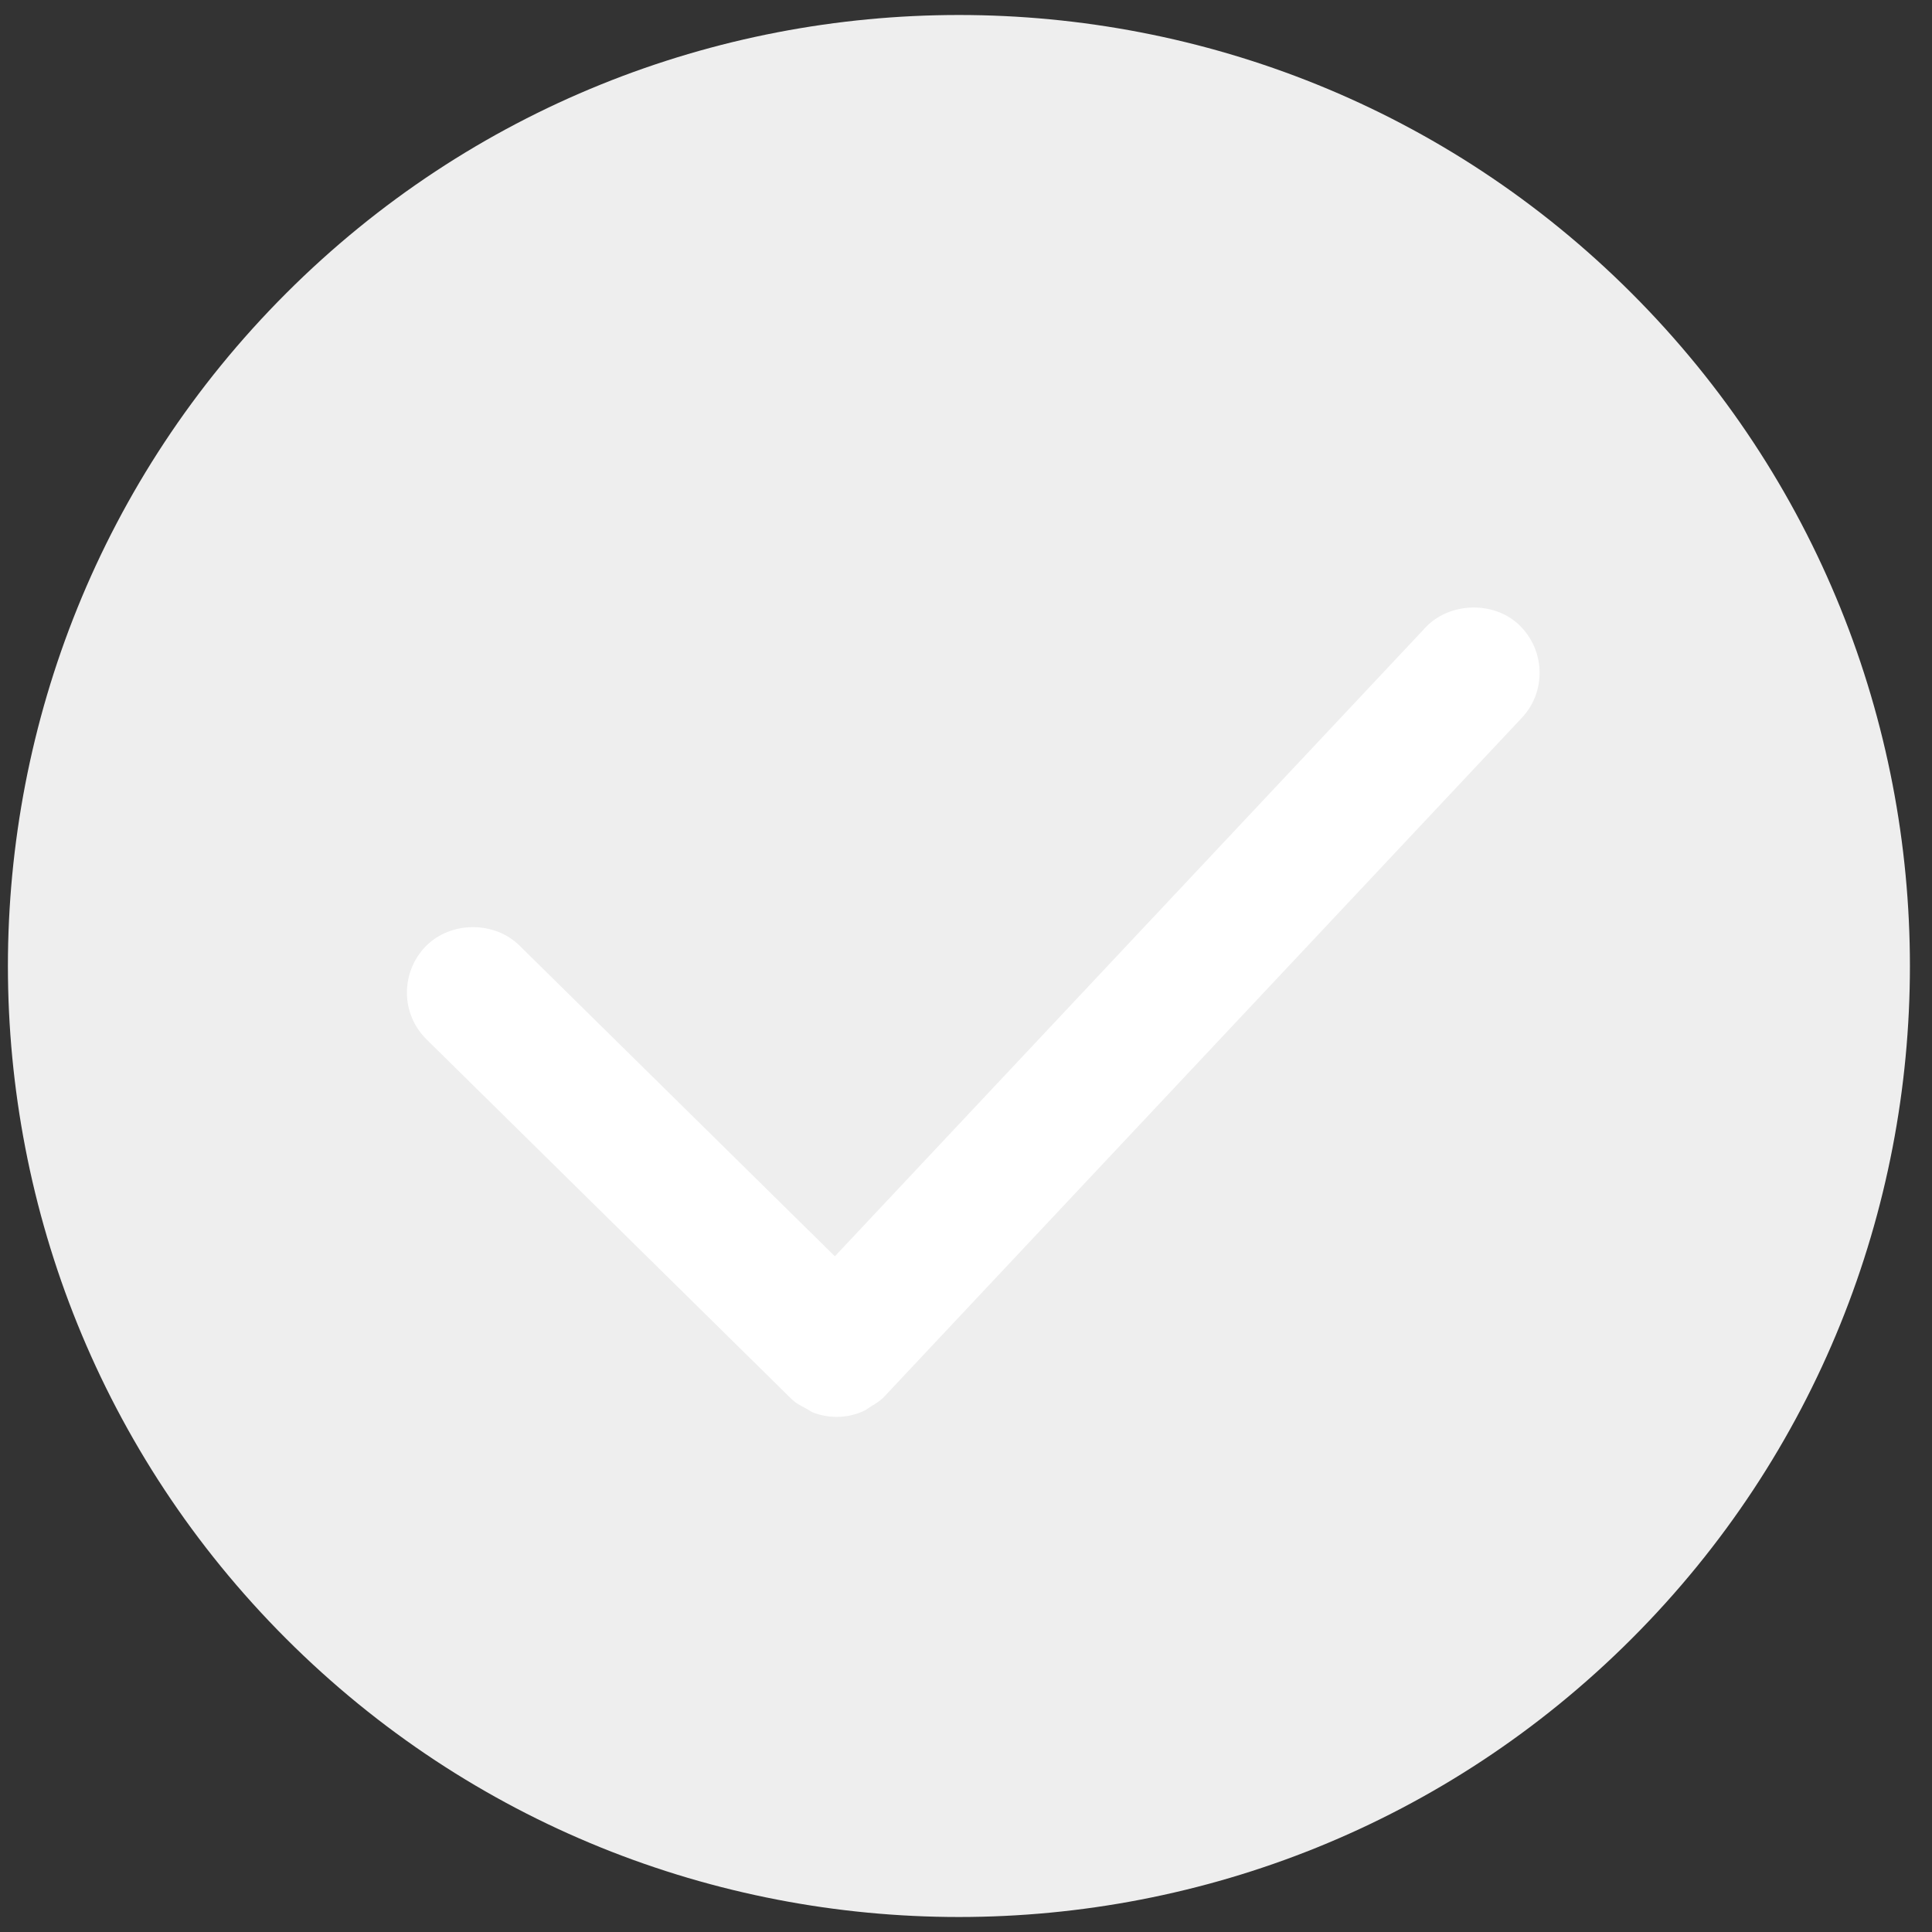 <?xml version="1.0" encoding="UTF-8"?>
<svg width="24px" height="24px" viewBox="0 0 24 24" version="1.1" xmlns="http://www.w3.org/2000/svg" xmlns:xlink="http://www.w3.org/1999/xlink">
    <rect x="0" y="0" width="24" height="24" fill="#333333" stroke="none"/>
    <!-- Generator: Sketch 46.2 (44496) - http://www.bohemiancoding.com/sketch -->
    <title>Imported Layers@2x</title>
    <desc>Created with Sketch.</desc>
    <defs></defs>
    <g id="Page-1" stroke="none" stroke-width="1" fill="none" fill-rule="evenodd">
        <g id="选择付款方式-同线上-copy-25" transform="translate(-29, -211)">
            <g id="Group-5" transform="translate(14, 149)">
                <g id="Group-4-Copy-2" transform="translate(0, 41)">
                    <g id="Imported-Layers" transform="translate(15, 21)">
                        <path d="M20.269,3.643 C15.661,-0.966 8.163,-0.966 3.555,3.643 C-1.054,8.251 -1.054,15.749 3.555,20.357 C8.163,24.966 15.661,24.966 20.269,20.357 C24.878,15.749 24.878,8.251 20.269,3.643 L20.269,3.643 Z" id="Fill-1" fill="#EEEEEE"></path>
                        <path d="M18.867,7.759 C18.551,7.462 18.004,7.479 17.707,7.796 L10.371,15.606 L6.453,11.746 C6.141,11.439 5.6,11.441 5.291,11.753 C5.137,11.91 5.054,12.117 5.055,12.337 C5.056,12.555 5.145,12.761 5.301,12.914 L9.804,17.351 L9.831,17.377 C9.834,17.38 9.837,17.384 9.841,17.386 L9.841,17.388 C9.893,17.434 9.948,17.463 9.999,17.489 L10.093,17.544 C10.191,17.582 10.291,17.601 10.393,17.601 C10.504,17.601 10.611,17.579 10.711,17.536 C10.755,17.518 10.785,17.494 10.827,17.466 C10.866,17.444 10.918,17.413 10.968,17.367 L18.902,8.92 C19.053,8.762 19.131,8.553 19.125,8.335 C19.119,8.115 19.027,7.911 18.867,7.759" id="Fill-2" fill="#FFFFFF"></path>
                    </g>
                </g>
            </g>
        </g>
    </g>
</svg>